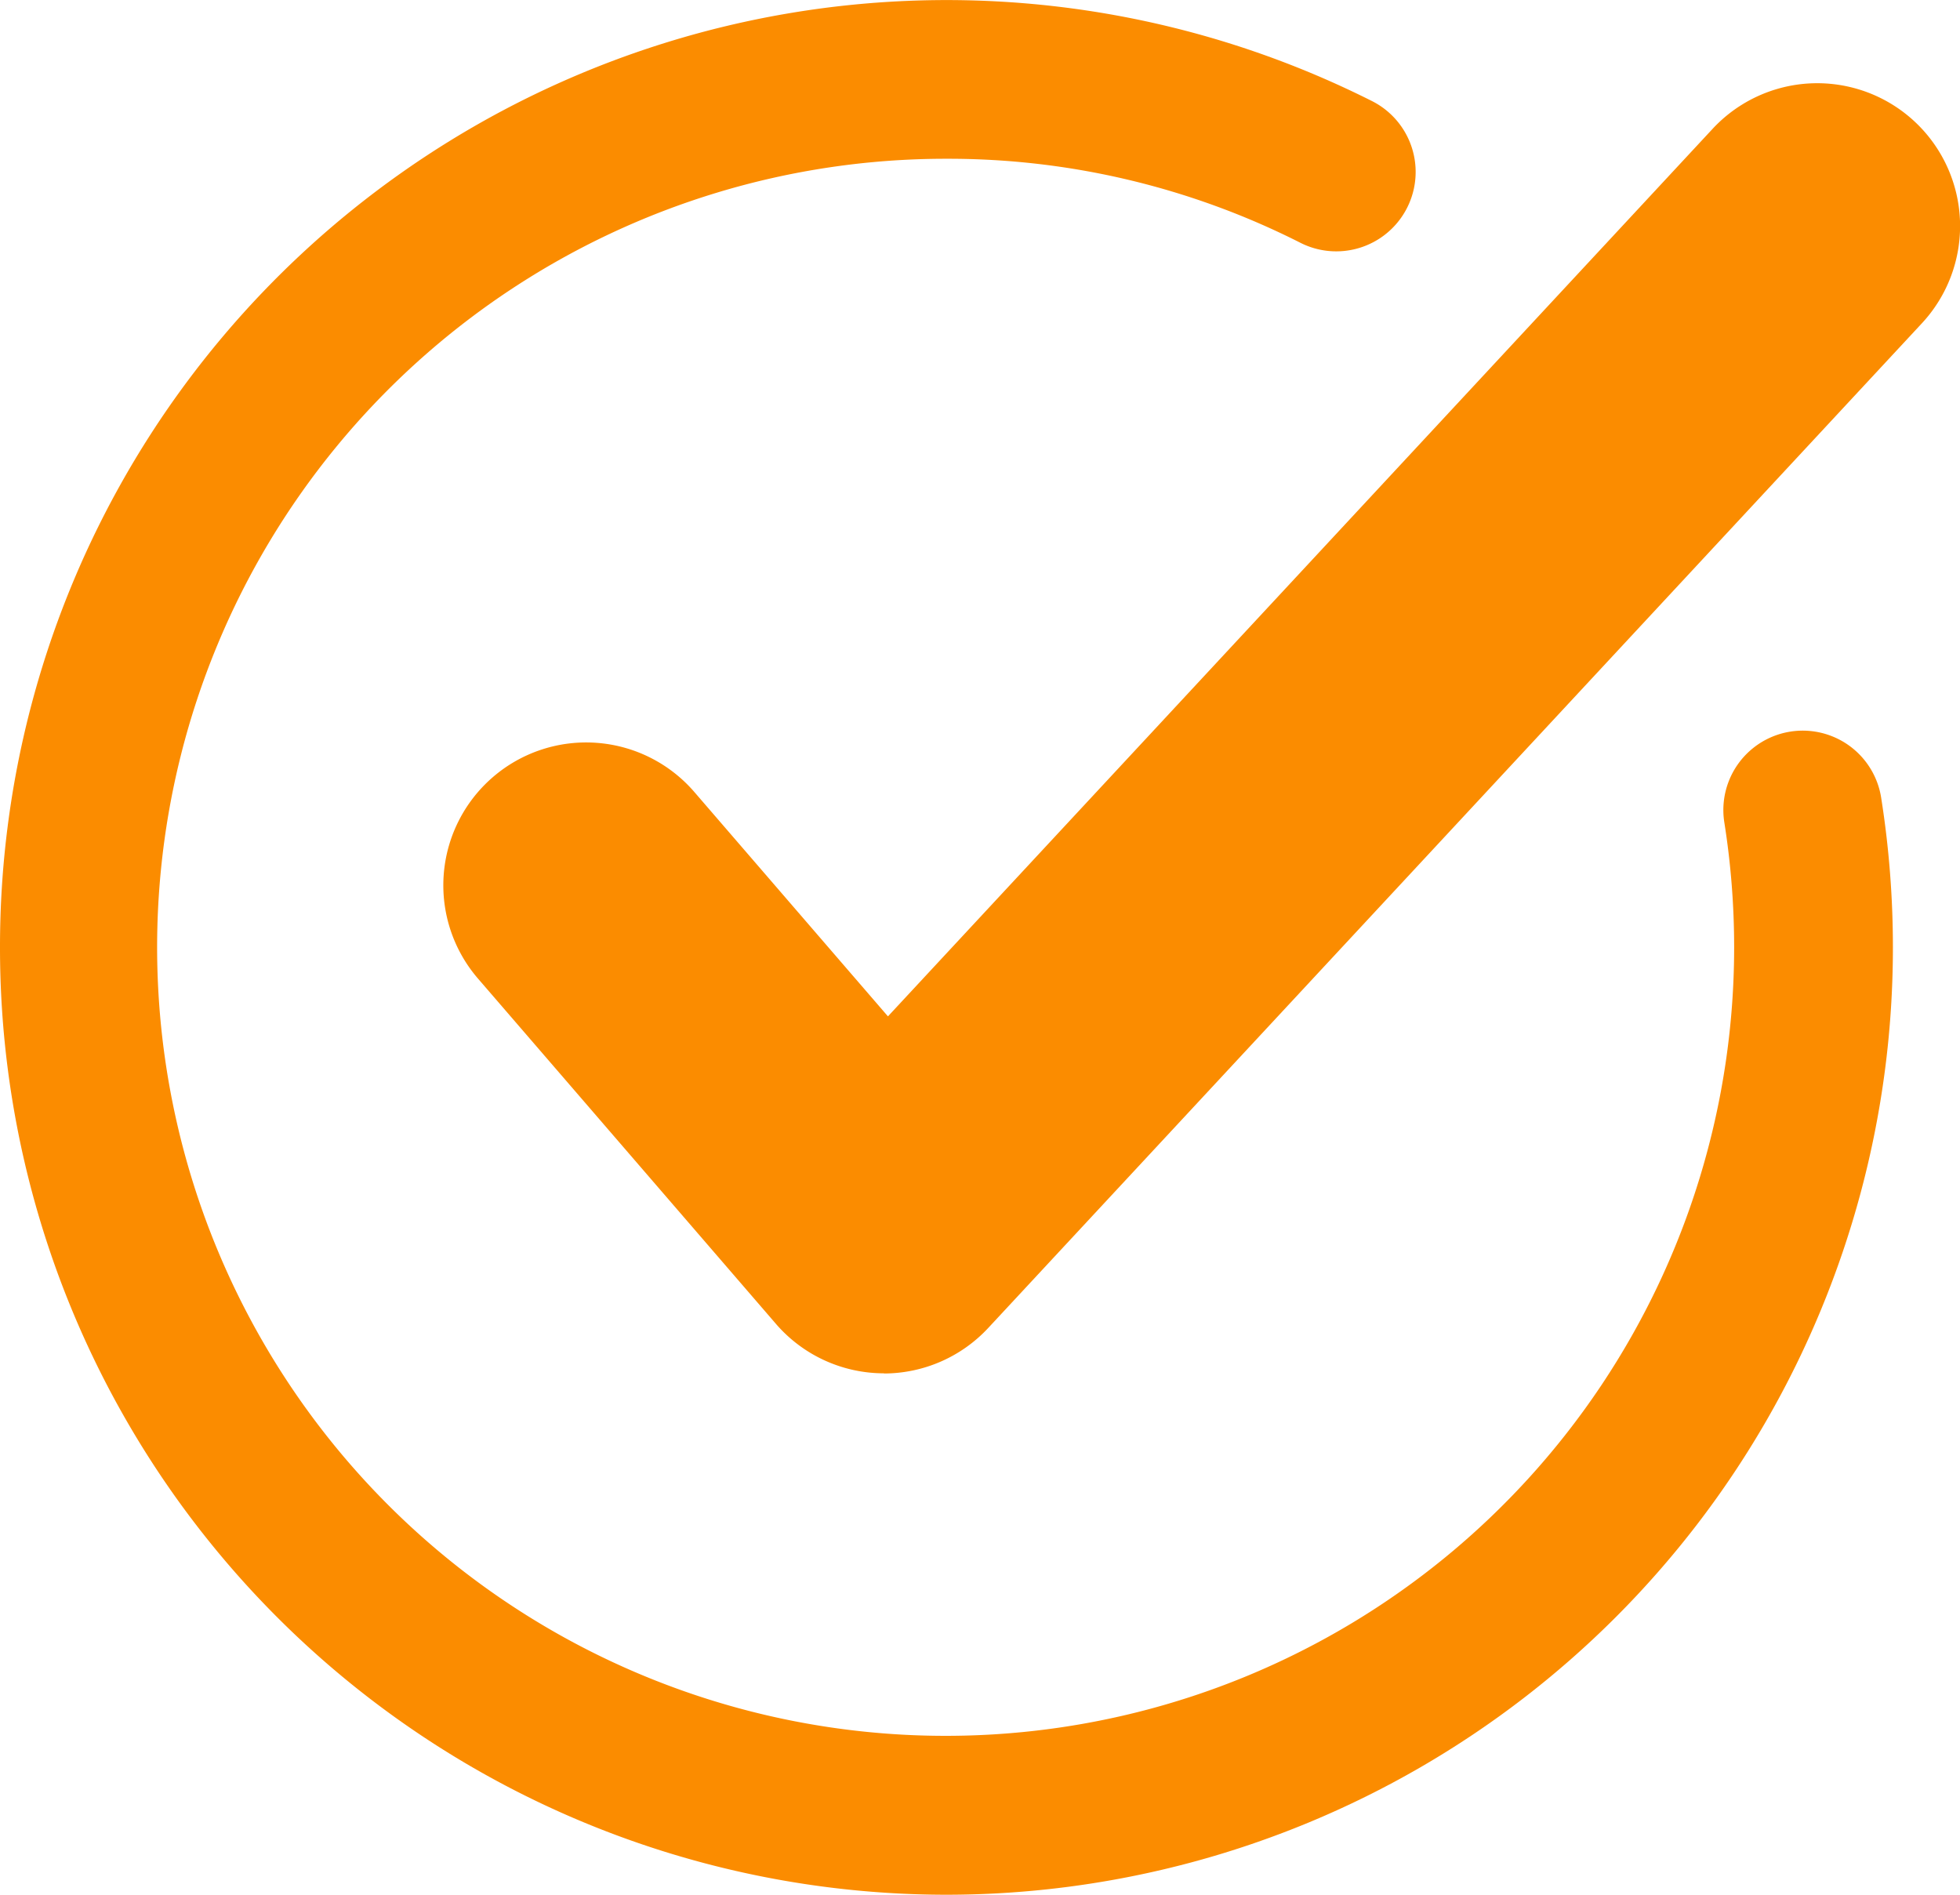 <svg data-name="グループ 2564" xmlns="http://www.w3.org/2000/svg" width="30" height="29"><defs><clipPath id="a"><path data-name="長方形 2034" fill="none" d="M0 0h30v29H0z"/></clipPath></defs><g data-name="グループ 2563" clip-path="url(#a)" fill="#fb8c00"><path data-name="パス 8187" d="M14.485 29A14.493 14.493 0 010 14.5 14.488 14.488 0 0121 1.547a1.215 1.215 0 01-1.094 2.17 11.923 11.923 0 00-5.424-1.287A12.069 12.069 0 1026.543 14.5a12.211 12.211 0 00-.15-1.911 1.215 1.215 0 112.4-.382 14.658 14.658 0 01.18 2.293A14.494 14.494 0 0114.485 29"/><path data-name="パス 8188" d="M13.529 21.019h-.04a2.185 2.185 0 01-1.613-.757L7.318 14.98a2.186 2.186 0 113.308-2.86l2.965 3.436L26.215 1.97a2.186 2.186 0 113.2 2.98L15.129 20.322a2.184 2.184 0 01-1.6.7"/></g></svg>